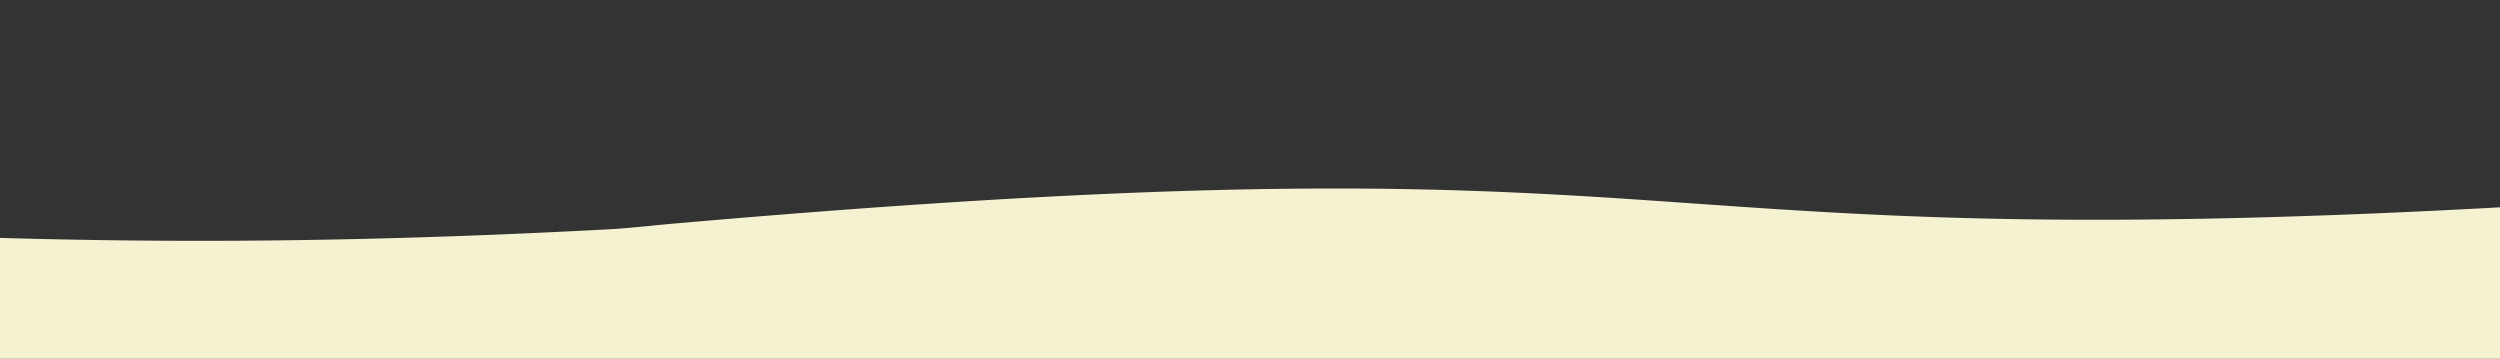 <svg id="bg" xmlns="http://www.w3.org/2000/svg" viewBox="0 0 1075.66 154.39"><rect x="0" y="0" width="1075.66" height="154.39" fill="#333333" stroke="none"/><defs><style>.cls-1{fill:#f4f2d1;}</style></defs><path class="cls-1" d="M-352.41,155.39H1196.65a34.17,34.17,0,0,0,34.17-34.17v-5.71a34.17,34.17,0,0,0-36.74-34.07c-535.57,40.2-405.67-29-905.28,14.87-8.93.78-17.85,1.87-26.81,2.35C-5.77,113-124,92.2-351.62,87.06a34.18,34.18,0,0,0-35,34.16h0A34.17,34.17,0,0,0-352.41,155.39Z"/></svg>